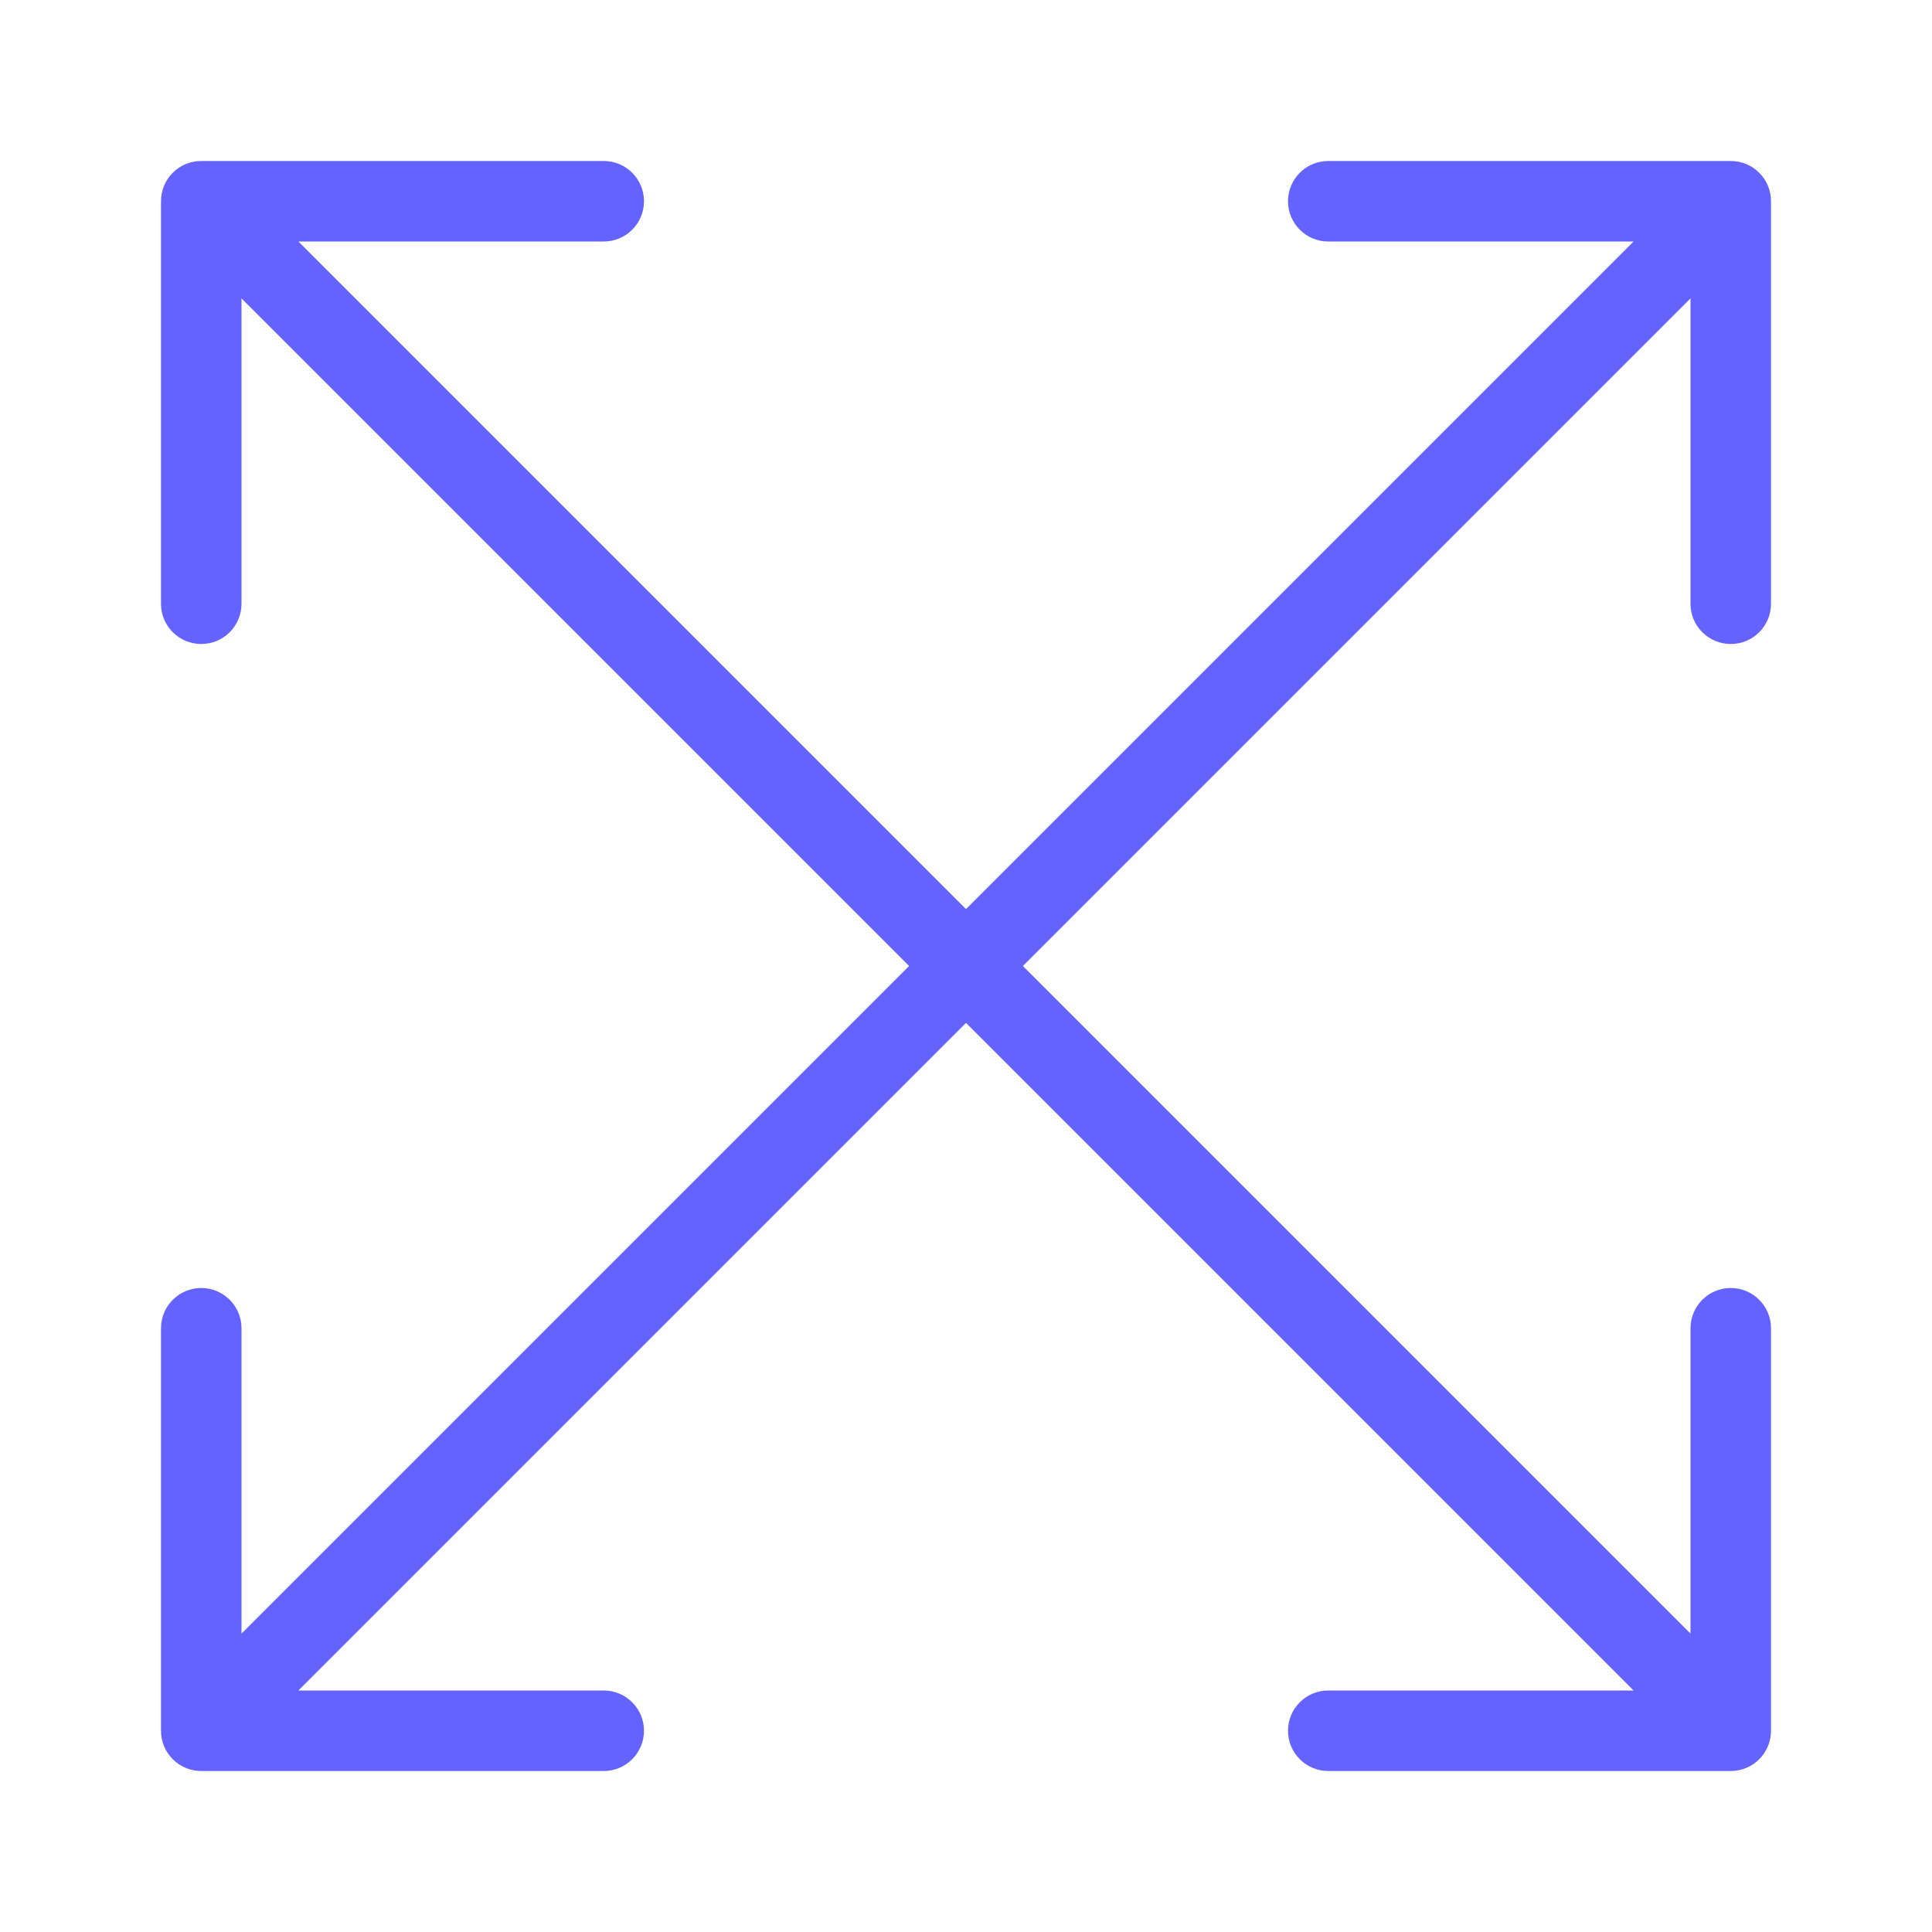 <svg xmlns="http://www.w3.org/2000/svg" enable-background="new 0 0 24 24" viewBox="0 0 24 24"><path fill="#6563ff" d="M21.5,2h-5C16.224,2,16,2.224,16,2.5S16.224,3,16.5,3h3.793l-8.293,8.293L3.707,3H7.5C7.776,3,8,2.776,8,2.5S7.776,2,7.5,2H2.499C2.223,2,2,2.224,2,2.5v5.001C2,7.777,2.224,8,2.5,8h0.001C2.777,8,3,7.776,3,7.5V3.707L11.293,12L3,20.293V16.5C3,16.224,2.776,16,2.5,16S2,16.224,2,16.5v5.001C2,21.777,2.224,22,2.5,22h5C7.776,22,8,21.776,8,21.5S7.776,21,7.5,21H3.707l8.293-8.293L20.293,21H16.5c-0.276,0-0.5,0.224-0.5,0.5s0.224,0.5,0.5,0.5h5.001C21.777,22,22,21.776,22,21.5v-5c0-0.276-0.224-0.5-0.5-0.5S21,16.224,21,16.5v3.793L12.707,12L21,3.707v3.794C21,7.777,21.224,8,21.5,8h0.001C21.777,8,22,7.776,22,7.5V2.499C22,2.223,21.776,2,21.5,2z"/></svg>